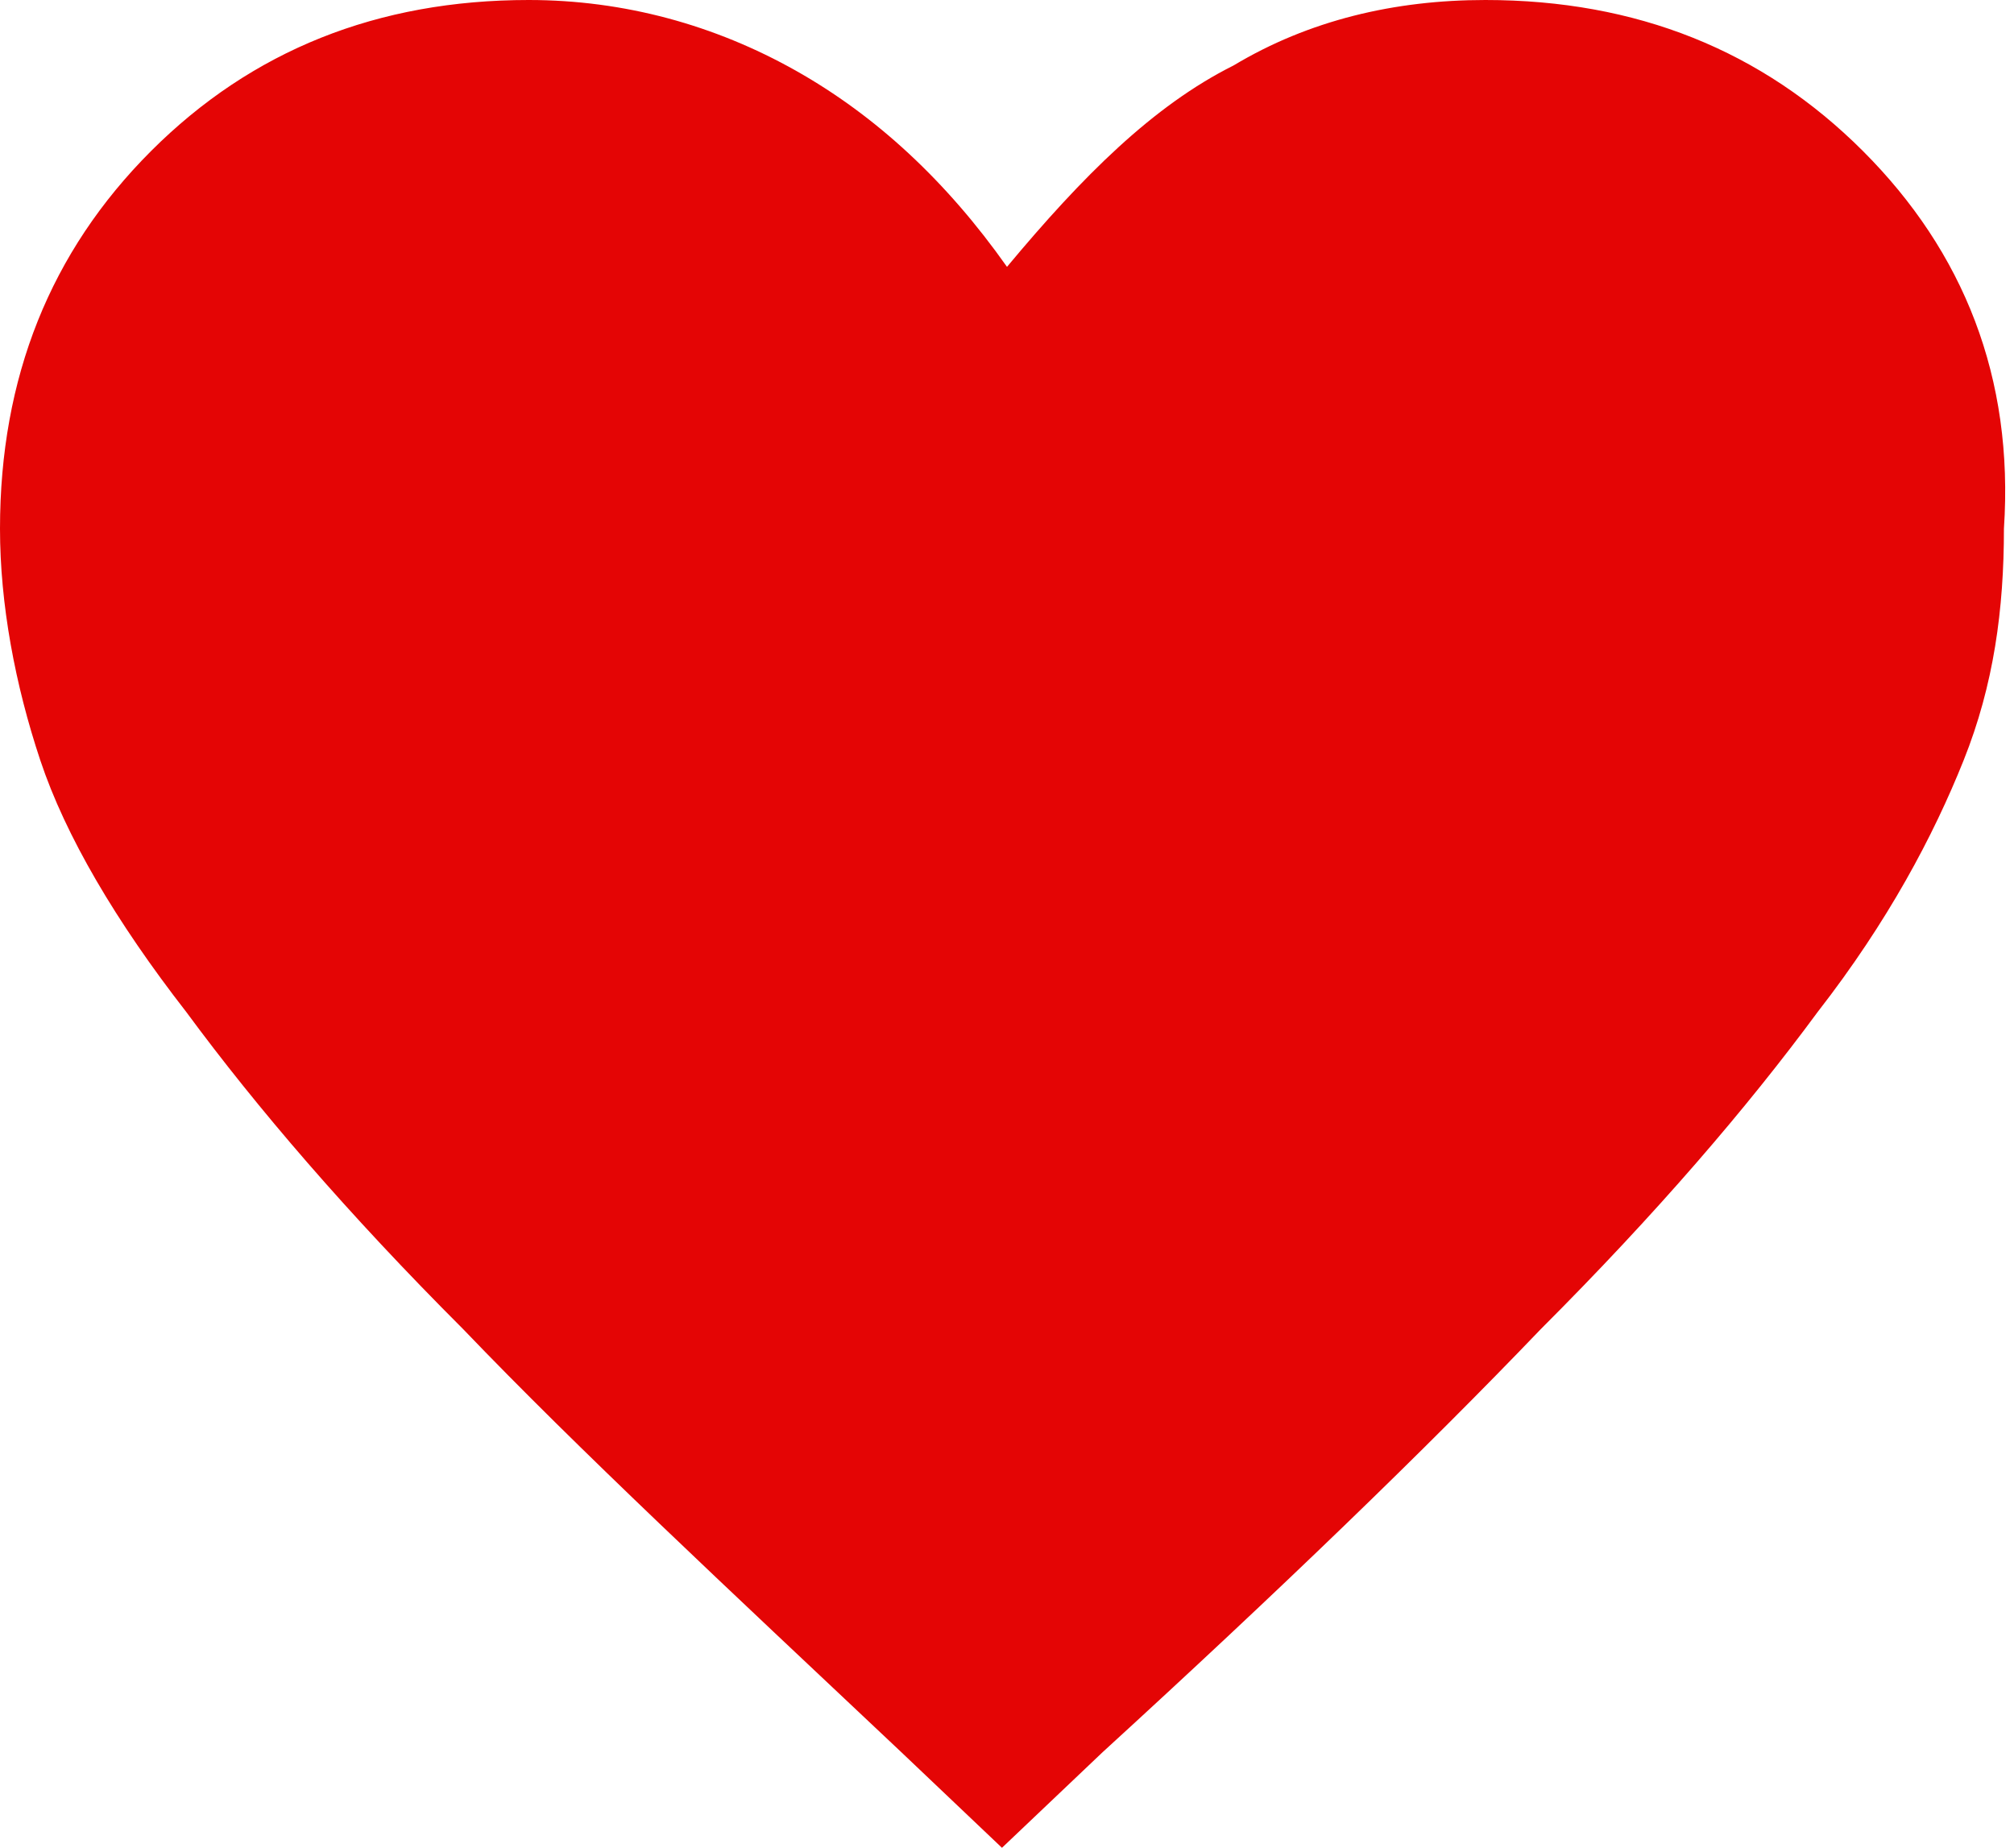 <?xml version="1.0" encoding="utf-8"?>
<!-- Generator: Adobe Illustrator 27.5.0, SVG Export Plug-In . SVG Version: 6.00 Build 0)  -->
<svg version="1.1" id="圖層_1" xmlns="http://www.w3.org/2000/svg" xmlns:xlink="http://www.w3.org/1999/xlink" x="0px" y="0px"
	 viewBox="0 0 40 36.7" style="enable-background:new 0 0 40 36.7;" xml:space="preserve">
<style type="text/css">
	.st0{fill:#E40505;}
</style>
<path class="st0" d="M37,3c-2-2-4.5-3-7.5-3c-1.8,0-3.5,0.4-5,1.3c-1.6,0.8-3,2.2-4.5,4c-1.2-1.7-2.6-3-4.2-3.9
	C14.2,0.5,12.4,0,10.5,0C7.5,0,5,1,3,3c-2,2-3,4.5-3,7.5c0,1.5,0.3,3.1,0.8,4.6s1.5,3.2,2.9,5c1.4,1.9,3.2,4,5.5,6.3
	c2.3,2.4,5.2,5.1,8.7,8.4l2,1.9l2-1.9c3.5-3.2,6.4-6,8.7-8.4c2.3-2.3,4.1-4.4,5.5-6.3c1.4-1.8,2.3-3.5,2.9-5s0.8-3,0.8-4.6
	C40,7.5,39,5,37,3z"/>
</svg>
